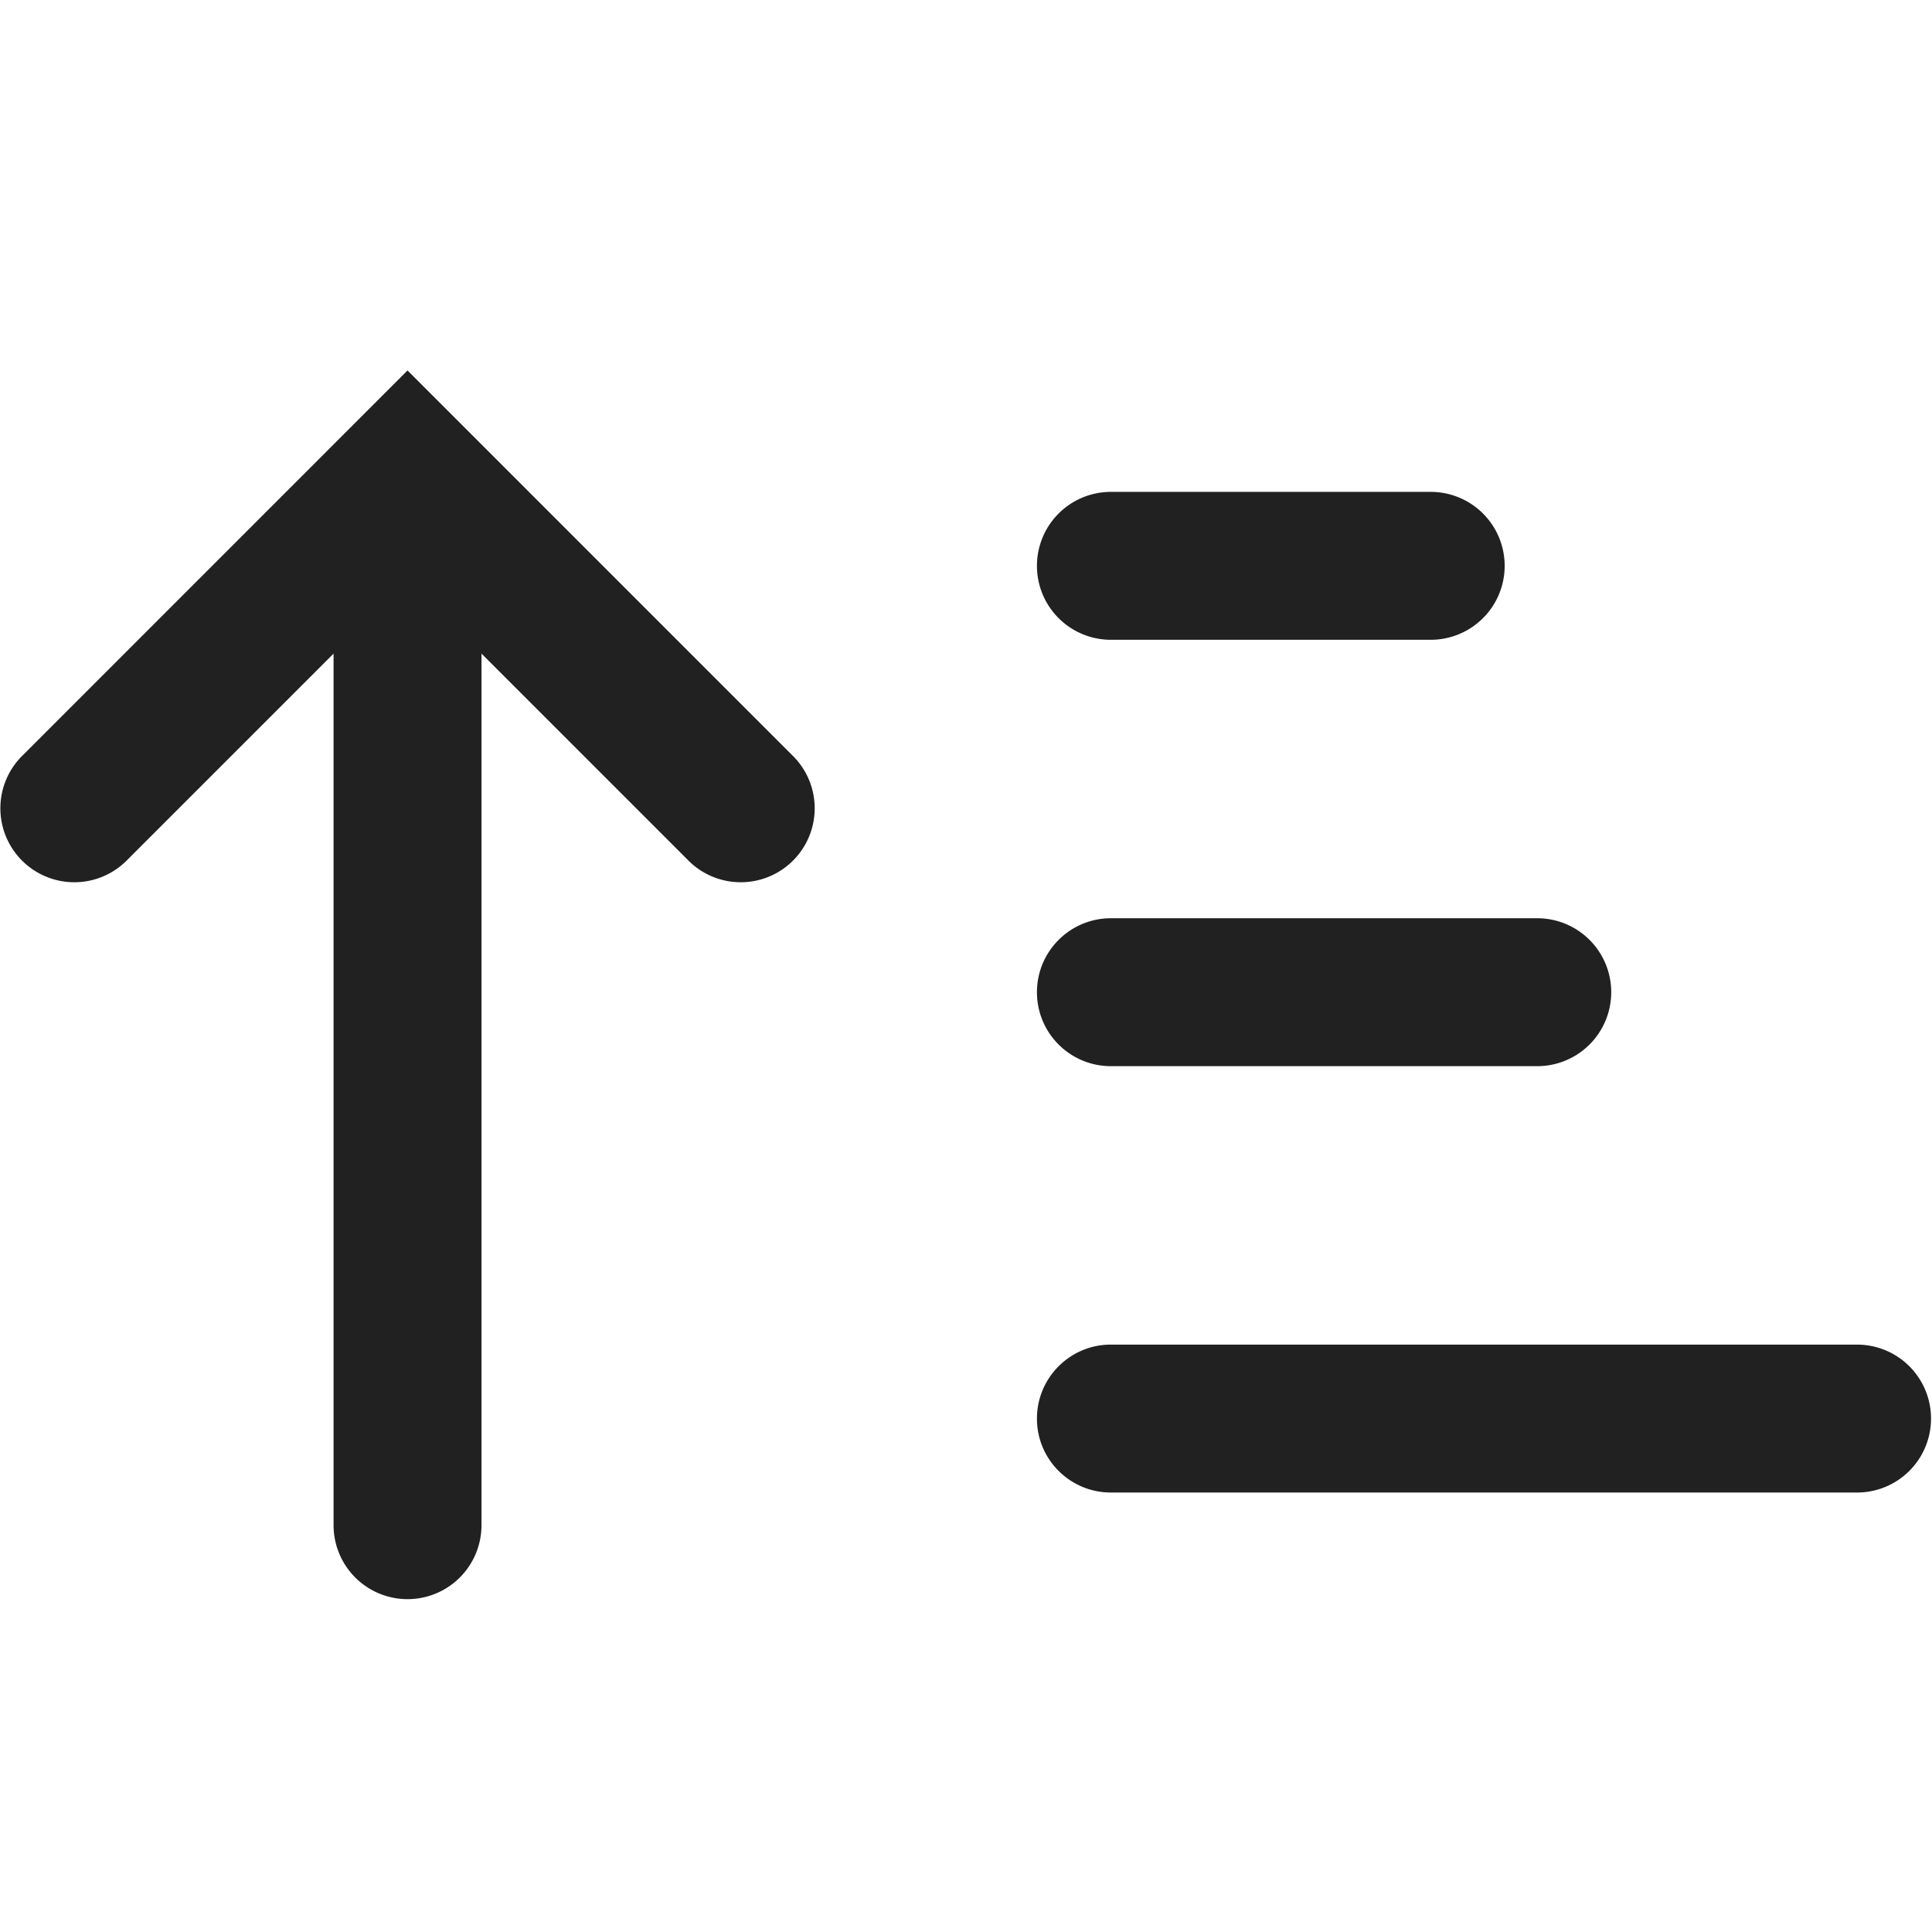 <svg xmlns="http://www.w3.org/2000/svg" width="32" height="32" viewBox="0 0 32 32"><title>sort ascending</title><g fill="none" class="nc-icon-wrapper"><path fill="#212121" d="M2.116 14.235a1.225 1.225 0 1 1-1.732-1.732L6.75 6.136l6.366 6.367a1.225 1.225 0 1 1-1.732 1.732l-3.409-3.409v14.436a1.225 1.225 0 0 1-2.45 0V10.826l-3.409 3.409zM18.4 10.597a1.225 1.225 0 0 1 0-2.45h5.297a1.225 1.225 0 0 1 0 2.45H18.4zm-1.225 5.837c0 .677.548 1.225 1.225 1.225h7.062a1.225 1.225 0 1 0 0-2.45H18.4c-.677 0-1.225.549-1.225 1.225zm0 7.063c0 .676.548 1.224 1.225 1.224h12.359a1.225 1.225 0 1 0 0-2.45h-12.36c-.676 0-1.224.549-1.224 1.226z"></path></g></svg>